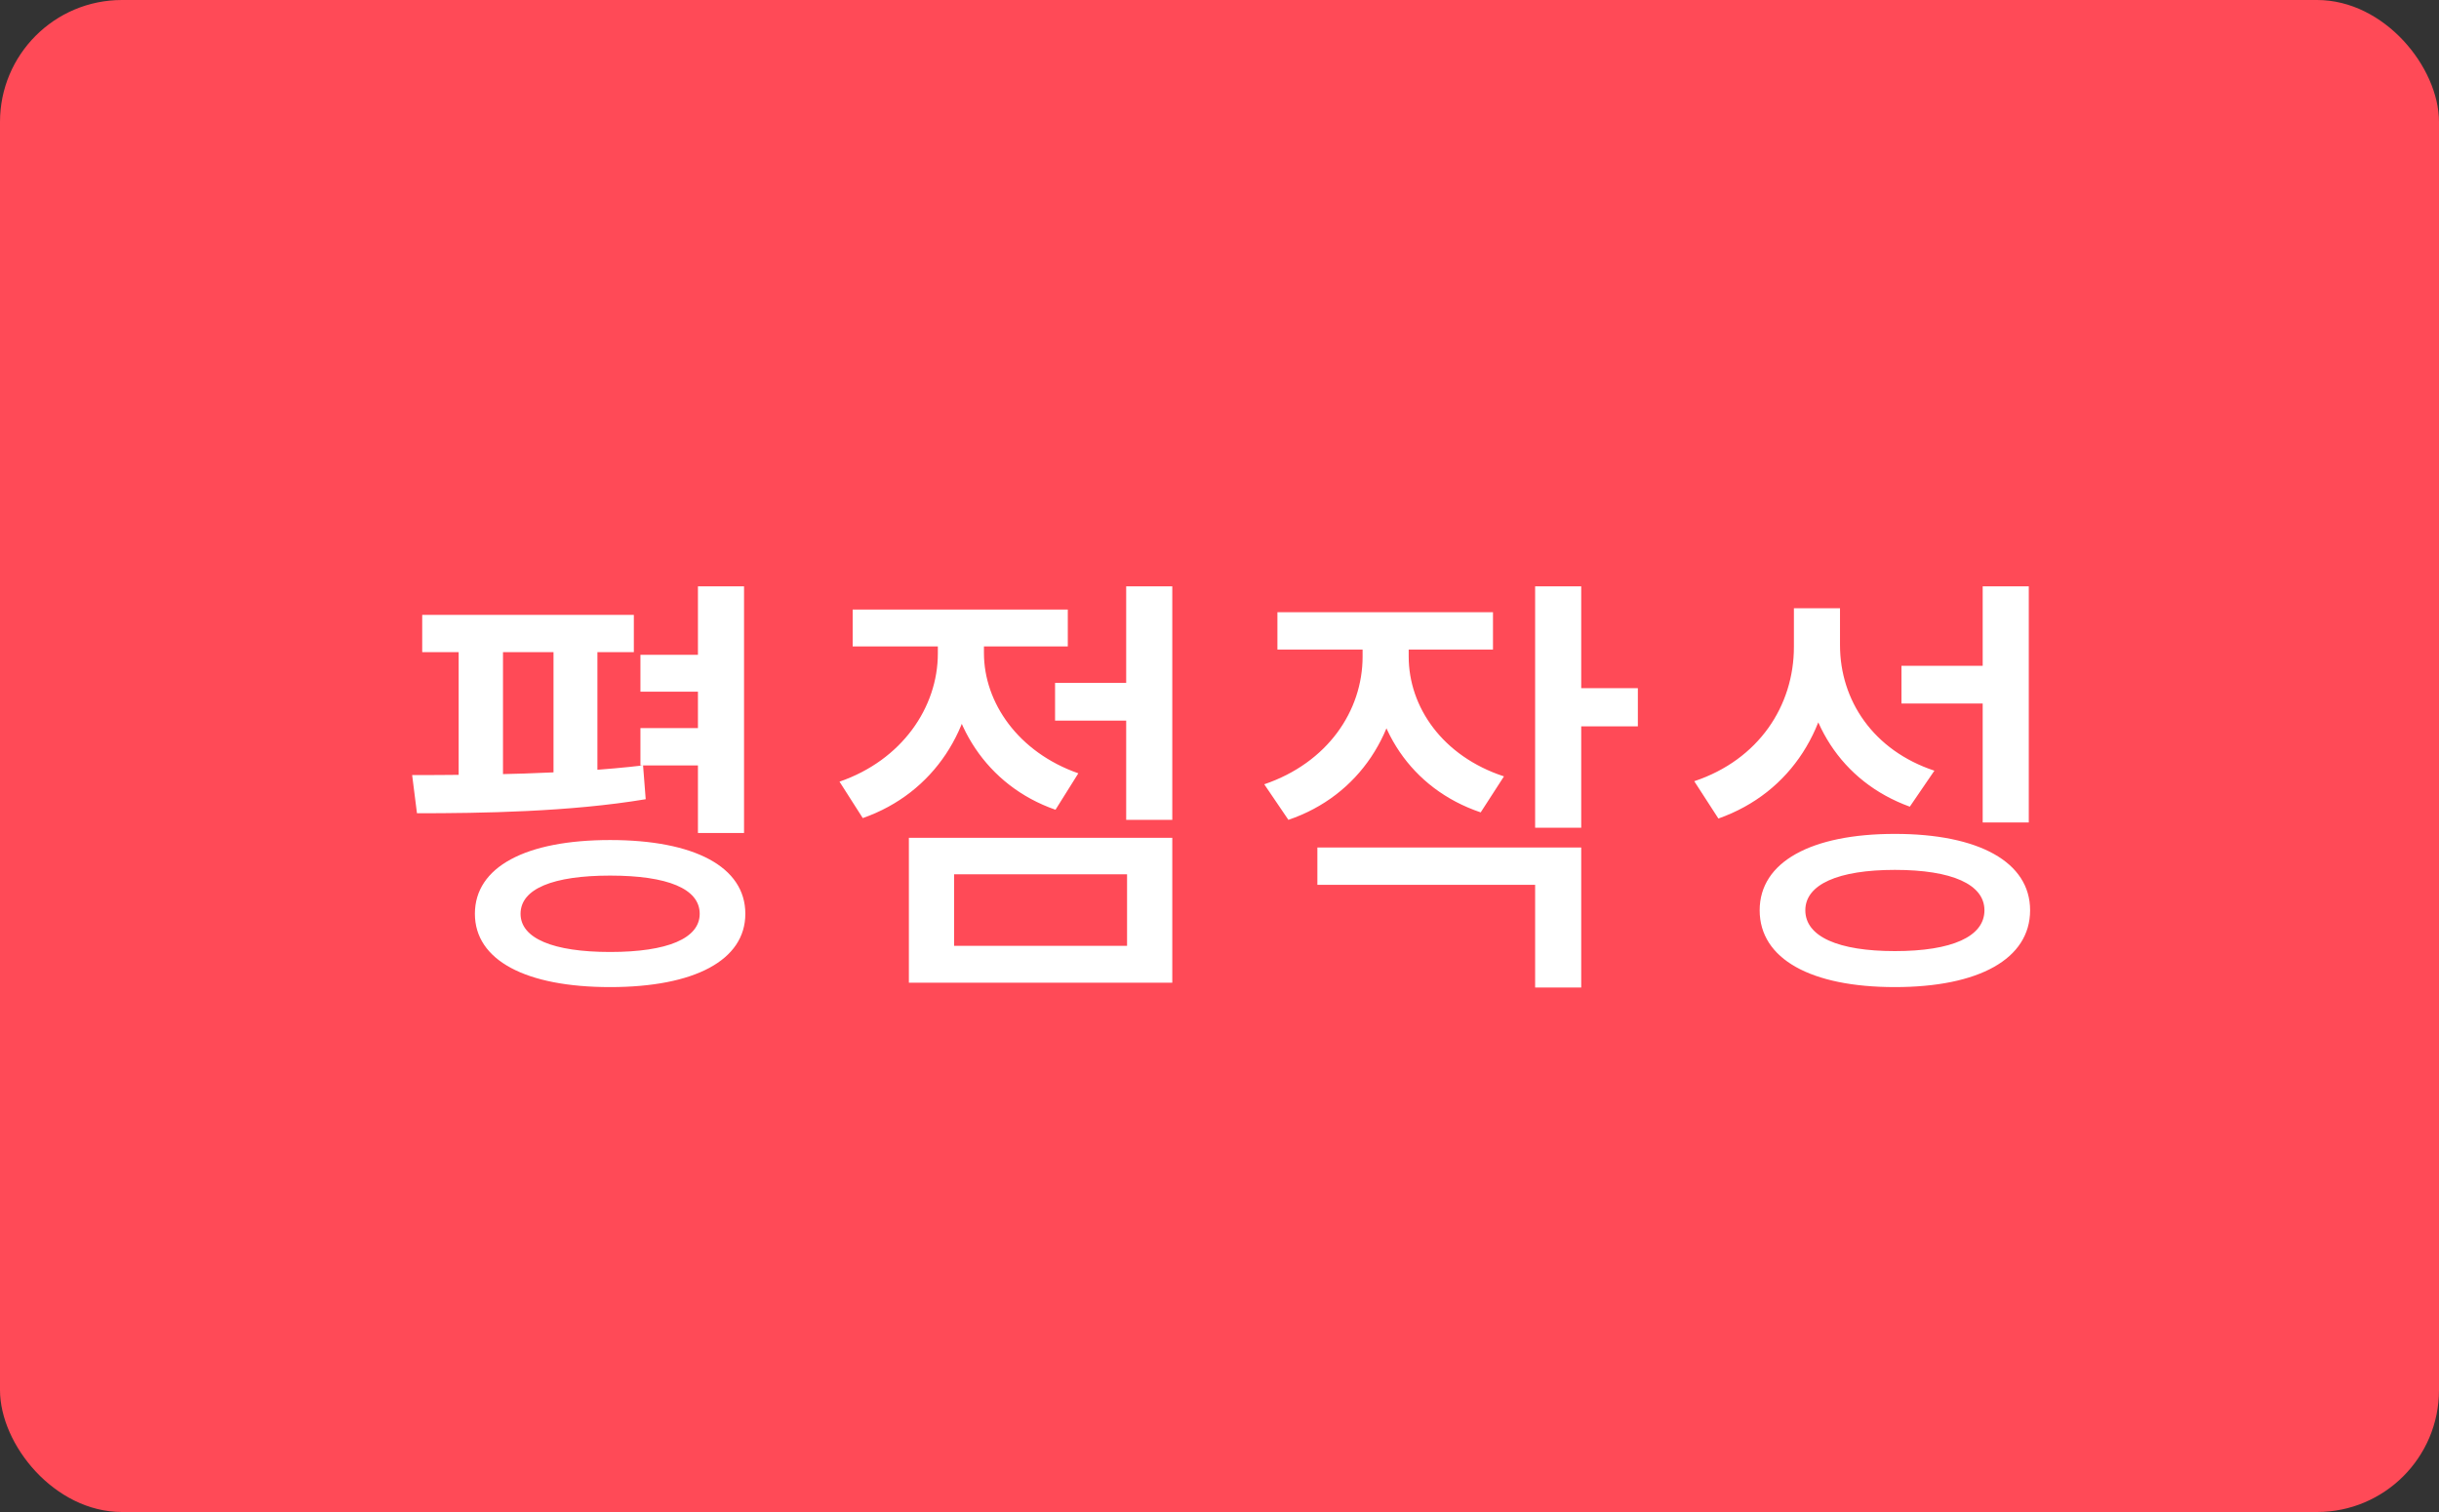 <svg width="100" height="62" viewBox="0 0 100 62" fill="none" xmlns="http://www.w3.org/2000/svg">
<rect x="0" y="0" width="100" height="62" fill="#333333" stroke="none"/>
<rect width="100" height="62" rx="5" fill="#FF4A57"/>
<path d="M26.258 26.85H29.677V28.362H26.258V26.85ZM26.258 29.856H29.677V31.386H26.258V29.856ZM17.311 25.212H25.988V26.742H17.311V25.212ZM17.096 33.348L16.898 31.782C19.561 31.782 23.341 31.746 26.366 31.386L26.474 32.772C23.36 33.294 19.724 33.348 17.096 33.348ZM18.805 26.454H20.623V32.322H18.805V26.454ZM22.694 26.454H24.494V32.322H22.694V26.454ZM28.616 24.042H30.506V34.158H28.616V24.042ZM25.015 34.446C28.471 34.446 30.559 35.544 30.559 37.47C30.559 39.378 28.471 40.476 25.015 40.476C21.559 40.476 19.471 39.378 19.471 37.47C19.471 35.544 21.559 34.446 25.015 34.446ZM25.015 35.904C22.675 35.904 21.343 36.444 21.343 37.47C21.343 38.478 22.675 39.036 25.015 39.036C27.373 39.036 28.688 38.478 28.688 37.47C28.688 36.444 27.373 35.904 25.015 35.904ZM43.258 28.002H46.678V29.55H43.258V28.002ZM46.174 24.042H48.064V33.618H46.174V24.042ZM37.264 34.356H48.064V40.296H37.264V34.356ZM46.21 35.85H39.118V38.784H46.21V35.85ZM38.452 25.59H39.982V26.796C39.982 29.838 38.308 32.52 35.374 33.546L34.42 32.052C36.976 31.17 38.452 29.01 38.452 26.796V25.59ZM38.83 25.59H40.342V26.778C40.342 28.812 41.746 30.846 44.212 31.71L43.276 33.204C40.432 32.214 38.83 29.622 38.83 26.778V25.59ZM34.96 24.996H43.78V26.508H34.96V24.996ZM55.867 25.734H57.415V26.922C57.415 29.982 55.741 32.628 52.825 33.618L51.835 32.16C54.427 31.278 55.867 29.154 55.867 26.922V25.734ZM56.227 25.734H57.757V26.922C57.757 28.992 59.143 31.008 61.663 31.836L60.709 33.312C57.829 32.34 56.227 29.802 56.227 26.922V25.734ZM52.375 25.104H61.213V26.634H52.375V25.104ZM62.941 24.042H64.831V33.942H62.941V24.042ZM64.309 28.218H67.153V29.784H64.309V28.218ZM54.013 34.752H64.831V40.494H62.941V36.282H54.013V34.752ZM73.551 24.942H75.117V26.526C75.117 29.766 73.461 32.502 70.455 33.564L69.465 32.034C72.111 31.152 73.551 28.938 73.551 26.526V24.942ZM73.911 24.942H75.441V26.454C75.441 28.722 76.809 30.774 79.311 31.602L78.303 33.078C75.477 32.052 73.911 29.532 73.911 26.454V24.942ZM81.291 24.042H83.181V33.726H81.291V24.042ZM77.691 34.194C81.129 34.194 83.235 35.346 83.235 37.326C83.235 39.324 81.129 40.476 77.691 40.476C74.253 40.476 72.147 39.324 72.147 37.326C72.147 35.346 74.253 34.194 77.691 34.194ZM77.691 35.67C75.369 35.67 74.019 36.264 74.019 37.326C74.019 38.406 75.369 39 77.691 39C80.031 39 81.363 38.406 81.363 37.326C81.363 36.264 80.031 35.67 77.691 35.67ZM77.961 27.3H81.615V28.848H77.961V27.3Z" fill="white"/>
</svg>
